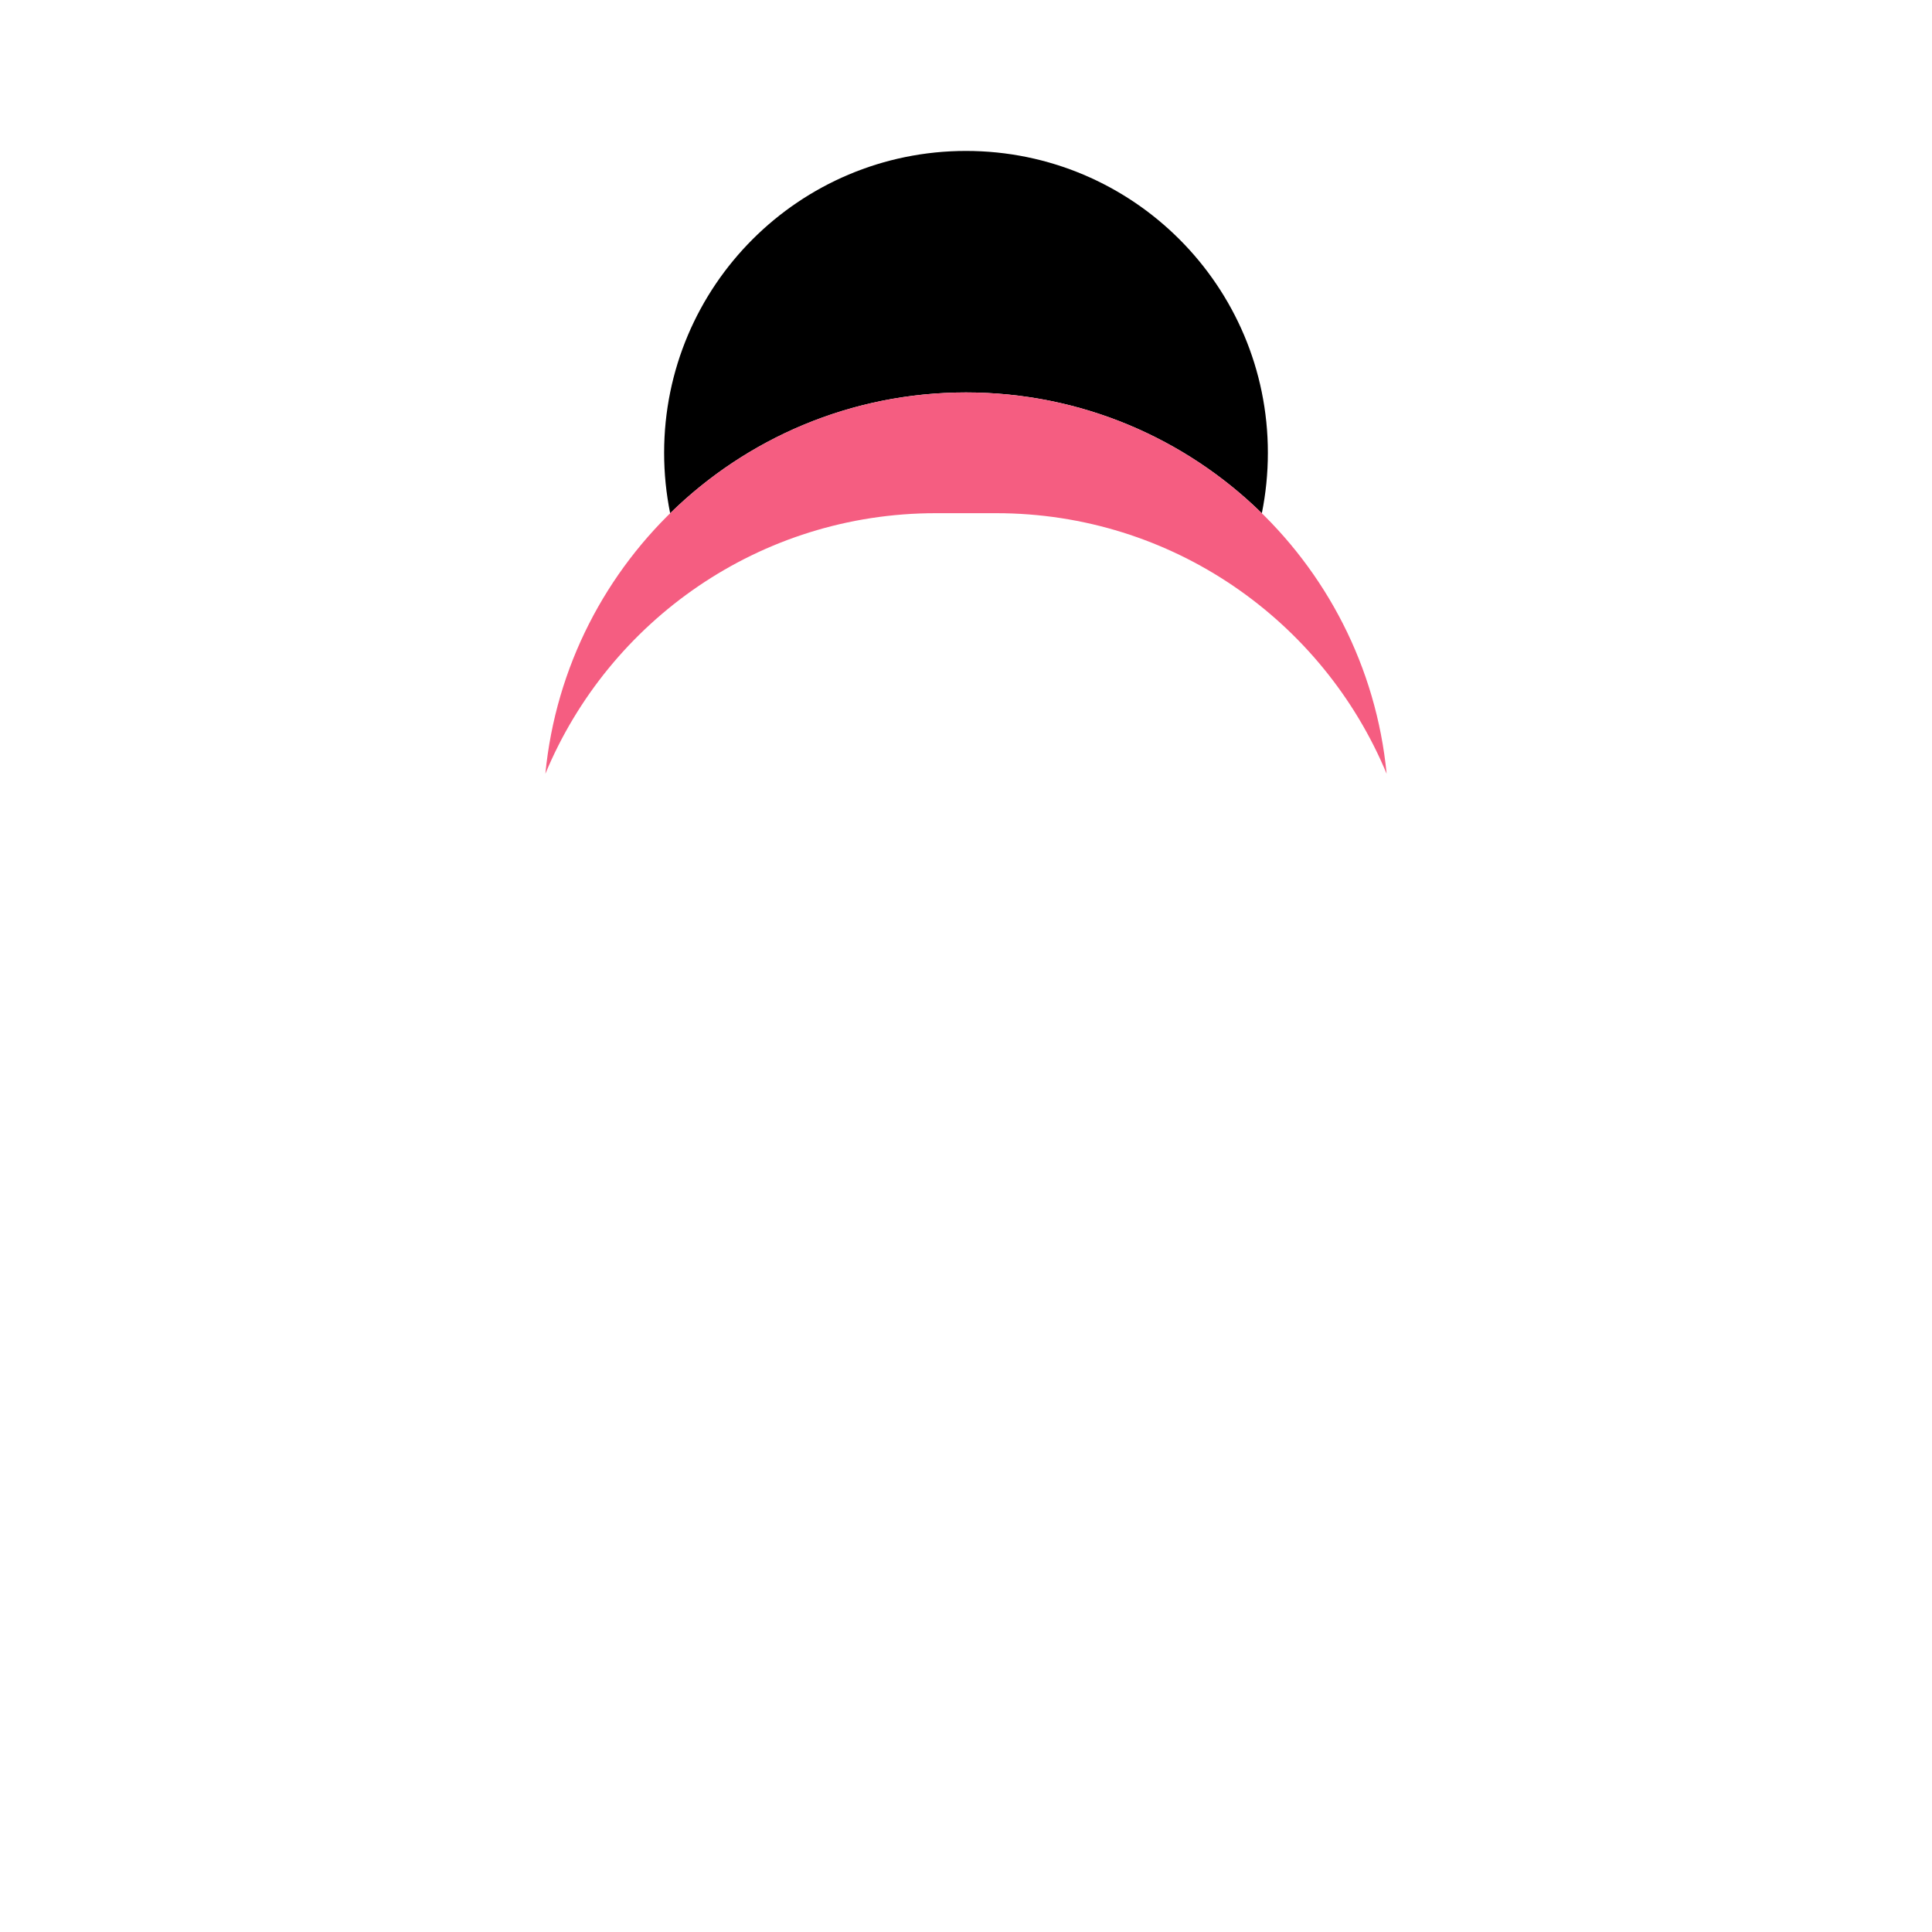 <svg viewBox="0 0 64 64"><g fill="none"><path fill="#000" d="M22.2 17.002c-.131-.647-.2-1.316-.2-2.002 0-5.523 4.477-10 10-10s10 4.477 10 10c0 .686-.069 1.355-.2 2.002C39.274 14.526 35.815 13 32 13s-7.274 1.526-9.8 4.002z"/><path fill="#f55d81" d="M45.934 25.632C43.828 20.564 38.83 17 33 17h-2c-5.83 0-10.828 3.564-12.934 8.632C18.753 18.542 24.73 13 32 13s13.247 5.542 13.934 12.632z"/></g></svg>